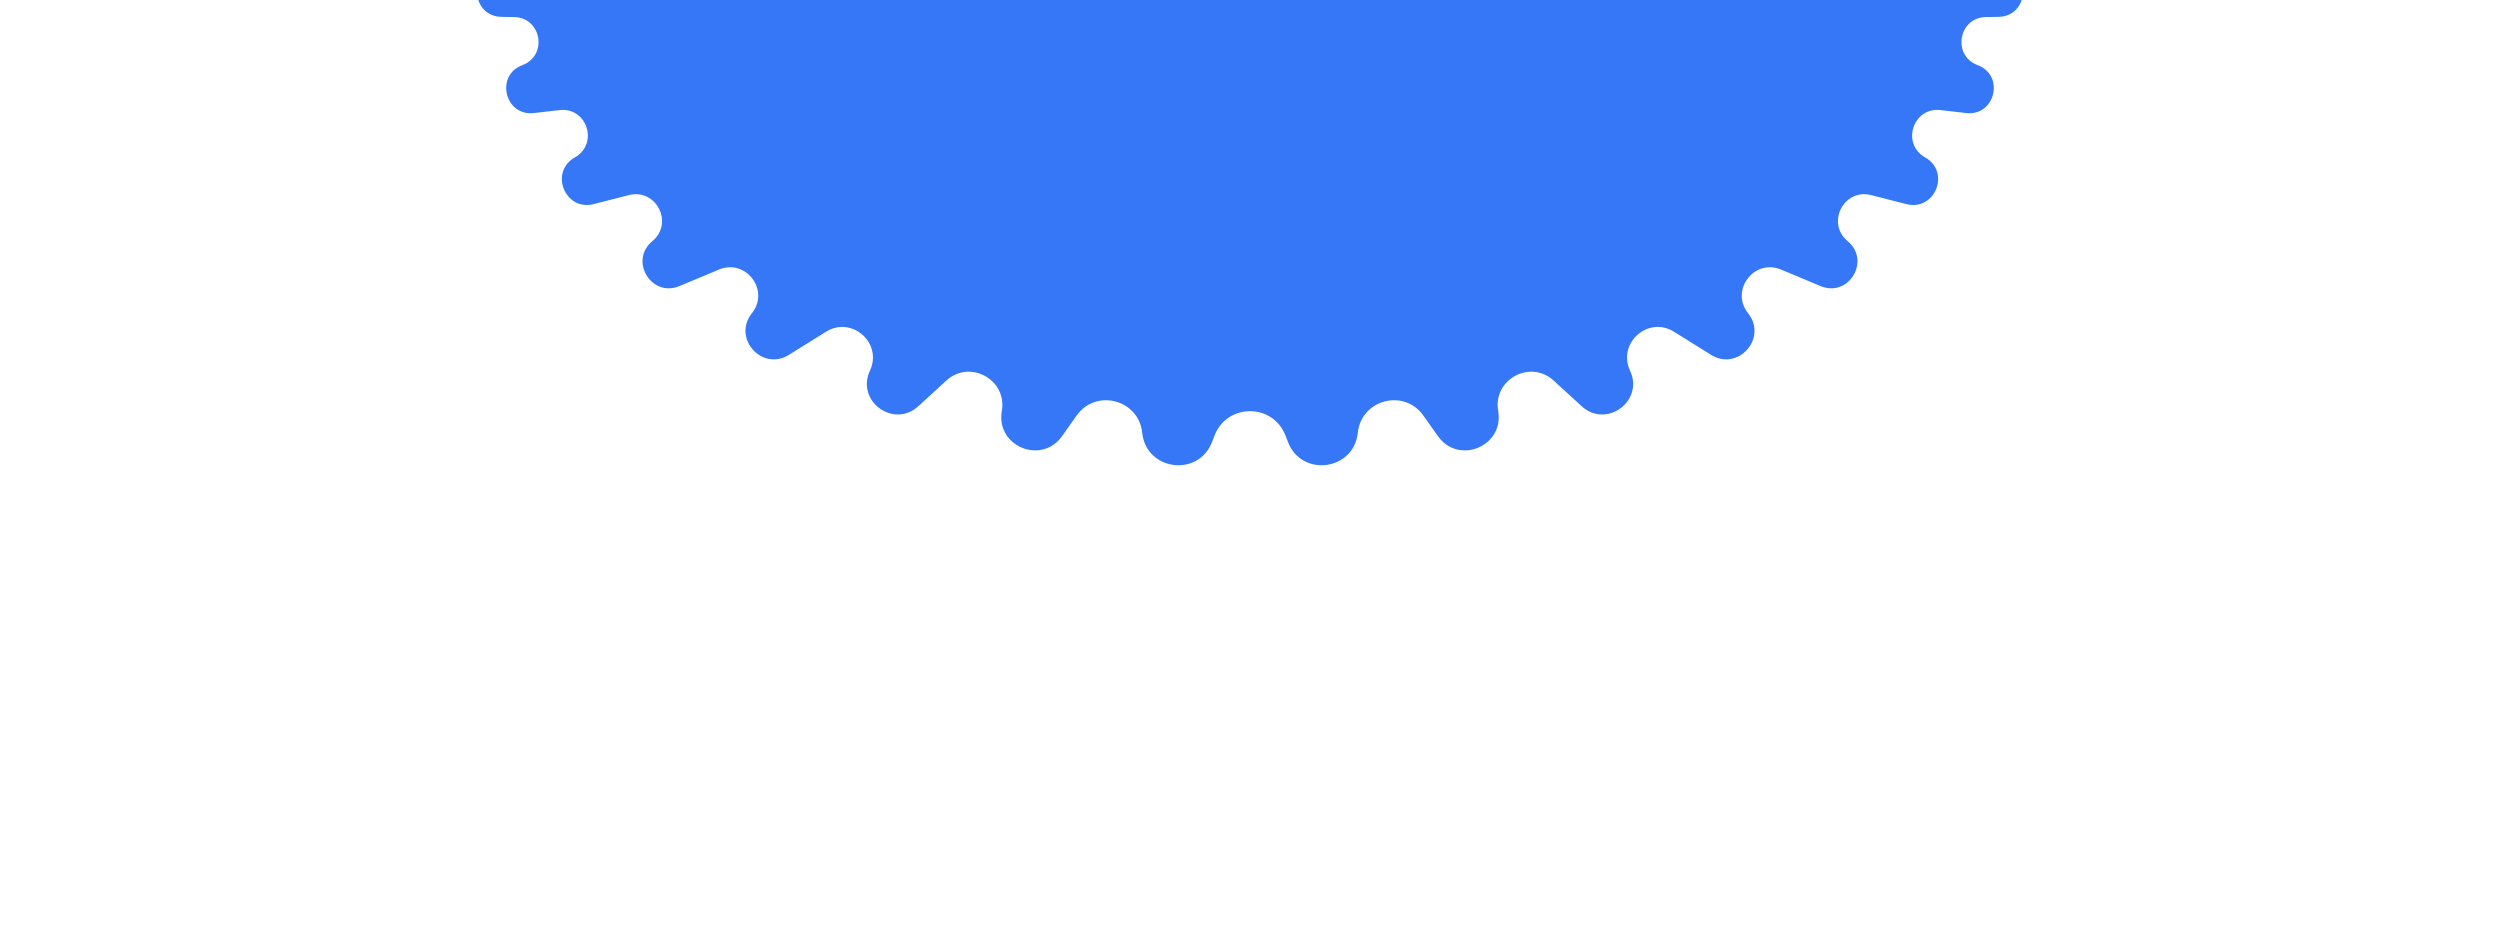<svg width="1061" height="398" viewBox="0 0 1061 398" fill="none" xmlns="http://www.w3.org/2000/svg">
<g filter="url(#filter0_f_9_10)">
<path d="M515.132 -254.216C519.068 -270.296 541.932 -270.296 545.868 -254.216C549.306 -240.171 568.229 -237.716 575.137 -250.419L578.534 -256.666C586.001 -270.398 606.891 -264.689 606.336 -249.068C605.844 -235.204 622.979 -228.338 632.197 -238.706L641.328 -248.978C651.07 -259.936 668.86 -249.809 664.411 -235.838C660.396 -223.228 674.955 -212.911 685.522 -220.88L699.654 -231.537C710.691 -239.86 725.05 -226.695 717.713 -214.978C710.997 -204.252 722.701 -191.505 733.96 -197.284L750.585 -205.816C762.309 -211.832 773.38 -196.727 764.112 -187.359C755.538 -178.693 764.443 -164.366 776.009 -168.219L792.172 -173.603C804.252 -177.627 812.351 -161.311 801.843 -154.122C792.054 -147.425 798.364 -132.114 810.029 -134.259L823.151 -136.672C835.432 -138.93 840.868 -121.826 829.537 -116.579C818.941 -111.673 822.862 -95.749 834.525 -96.325L842.757 -96.731C855.183 -97.344 858.165 -79.662 846.226 -76.166C835.049 -72.893 836.716 -56.569 848.323 -55.623L850.661 -55.432C863.216 -54.409 863.568 -36.206 851.109 -34.355C839.546 -32.636 838.834 -16.143 850.254 -13.647C862.459 -10.98 860.667 6.951 848.176 7.15L842.819 7.235C831.179 7.421 828.395 23.565 839.301 27.638C850.954 31.991 846.763 49.4 834.406 47.973L823.549 46.719C811.877 45.37 806.784 61.022 817.014 66.801C827.972 72.991 821.238 89.738 809.045 86.619L794.122 82.801C782.489 79.825 774.909 94.703 784.155 102.364C794.112 110.614 784.569 126.394 772.639 121.408L755.886 114.407C744.438 109.623 734.154 123.251 741.895 132.948C750.302 143.479 737.622 157.728 726.185 150.601L710.439 140.788C699.463 133.947 686.322 145.6 691.8 157.316C697.823 170.198 681.745 182.003 671.258 172.398L659.39 161.529C649.396 152.377 633.484 161.099 635.825 174.447C638.439 189.357 619.015 197.454 610.264 185.102L604.073 176.362C595.875 164.789 577.712 169.553 576.25 183.66C574.587 199.69 552.513 202.676 546.651 187.664L545.518 184.761C540.177 171.084 520.823 171.084 515.482 184.761L514.349 187.664C508.487 202.676 486.413 199.69 484.75 183.66C483.288 169.553 465.125 164.789 456.927 176.362L450.736 185.102C441.985 197.454 422.561 189.357 425.175 174.447C427.516 161.099 411.604 152.377 401.61 161.529L389.742 172.398C379.255 182.003 363.177 170.198 369.2 157.316C374.678 145.6 361.537 133.947 350.561 140.788L334.815 150.601C323.378 157.728 310.698 143.479 319.105 132.948C326.846 123.251 316.562 109.623 305.113 114.407L288.361 121.408C276.431 126.394 266.888 110.614 276.845 102.364C286.091 94.703 278.511 79.825 266.878 82.801L251.955 86.619C239.762 89.738 233.028 72.991 243.986 66.801C254.216 61.022 249.123 45.37 237.451 46.719L226.594 47.973C214.237 49.4 210.046 31.991 221.699 27.638C232.605 23.565 229.821 7.421 218.181 7.235L212.824 7.15C200.332 6.951 198.541 -10.98 210.746 -13.647C222.166 -16.143 221.454 -32.636 209.891 -34.355C197.432 -36.206 197.784 -54.409 210.339 -55.432L212.677 -55.623C224.284 -56.569 225.951 -72.893 214.774 -76.166C202.835 -79.662 205.817 -97.344 218.243 -96.731L226.475 -96.325C238.138 -95.749 242.059 -111.673 231.463 -116.579C220.132 -121.826 225.568 -138.93 237.849 -136.672L250.971 -134.259C262.636 -132.114 268.946 -147.425 259.157 -154.122C248.649 -161.311 256.748 -177.627 268.828 -173.603L284.991 -168.219C296.557 -164.366 305.462 -178.693 296.888 -187.359C287.621 -196.727 298.691 -211.832 310.415 -205.816L327.04 -197.284C338.3 -191.505 350.003 -204.252 343.287 -214.978C335.95 -226.695 350.309 -239.86 361.346 -231.537L375.478 -220.879C386.045 -212.911 400.604 -223.228 396.589 -235.838C392.14 -249.809 409.93 -259.935 419.672 -248.978L428.804 -238.706C438.021 -228.338 455.156 -235.204 454.664 -249.068C454.109 -264.689 474.999 -270.398 482.466 -256.666L485.863 -250.419C492.771 -237.716 511.694 -240.171 515.132 -254.216Z" fill="#3577F7"/>
</g>
<defs>
<filter id="filter0_f_9_10" x="0.732" y="-466.276" width="1059.54" height="863.726" filterUnits="userSpaceOnUse" color-interpolation-filters="sRGB">
<feFlood flood-opacity="0" result="BackgroundImageFix"/>
<feBlend mode="normal" in="SourceGraphic" in2="BackgroundImageFix" result="shape"/>
<feGaussianBlur stdDeviation="100" result="effect1_foregroundBlur_9_10"/>
</filter>
</defs>
</svg>
